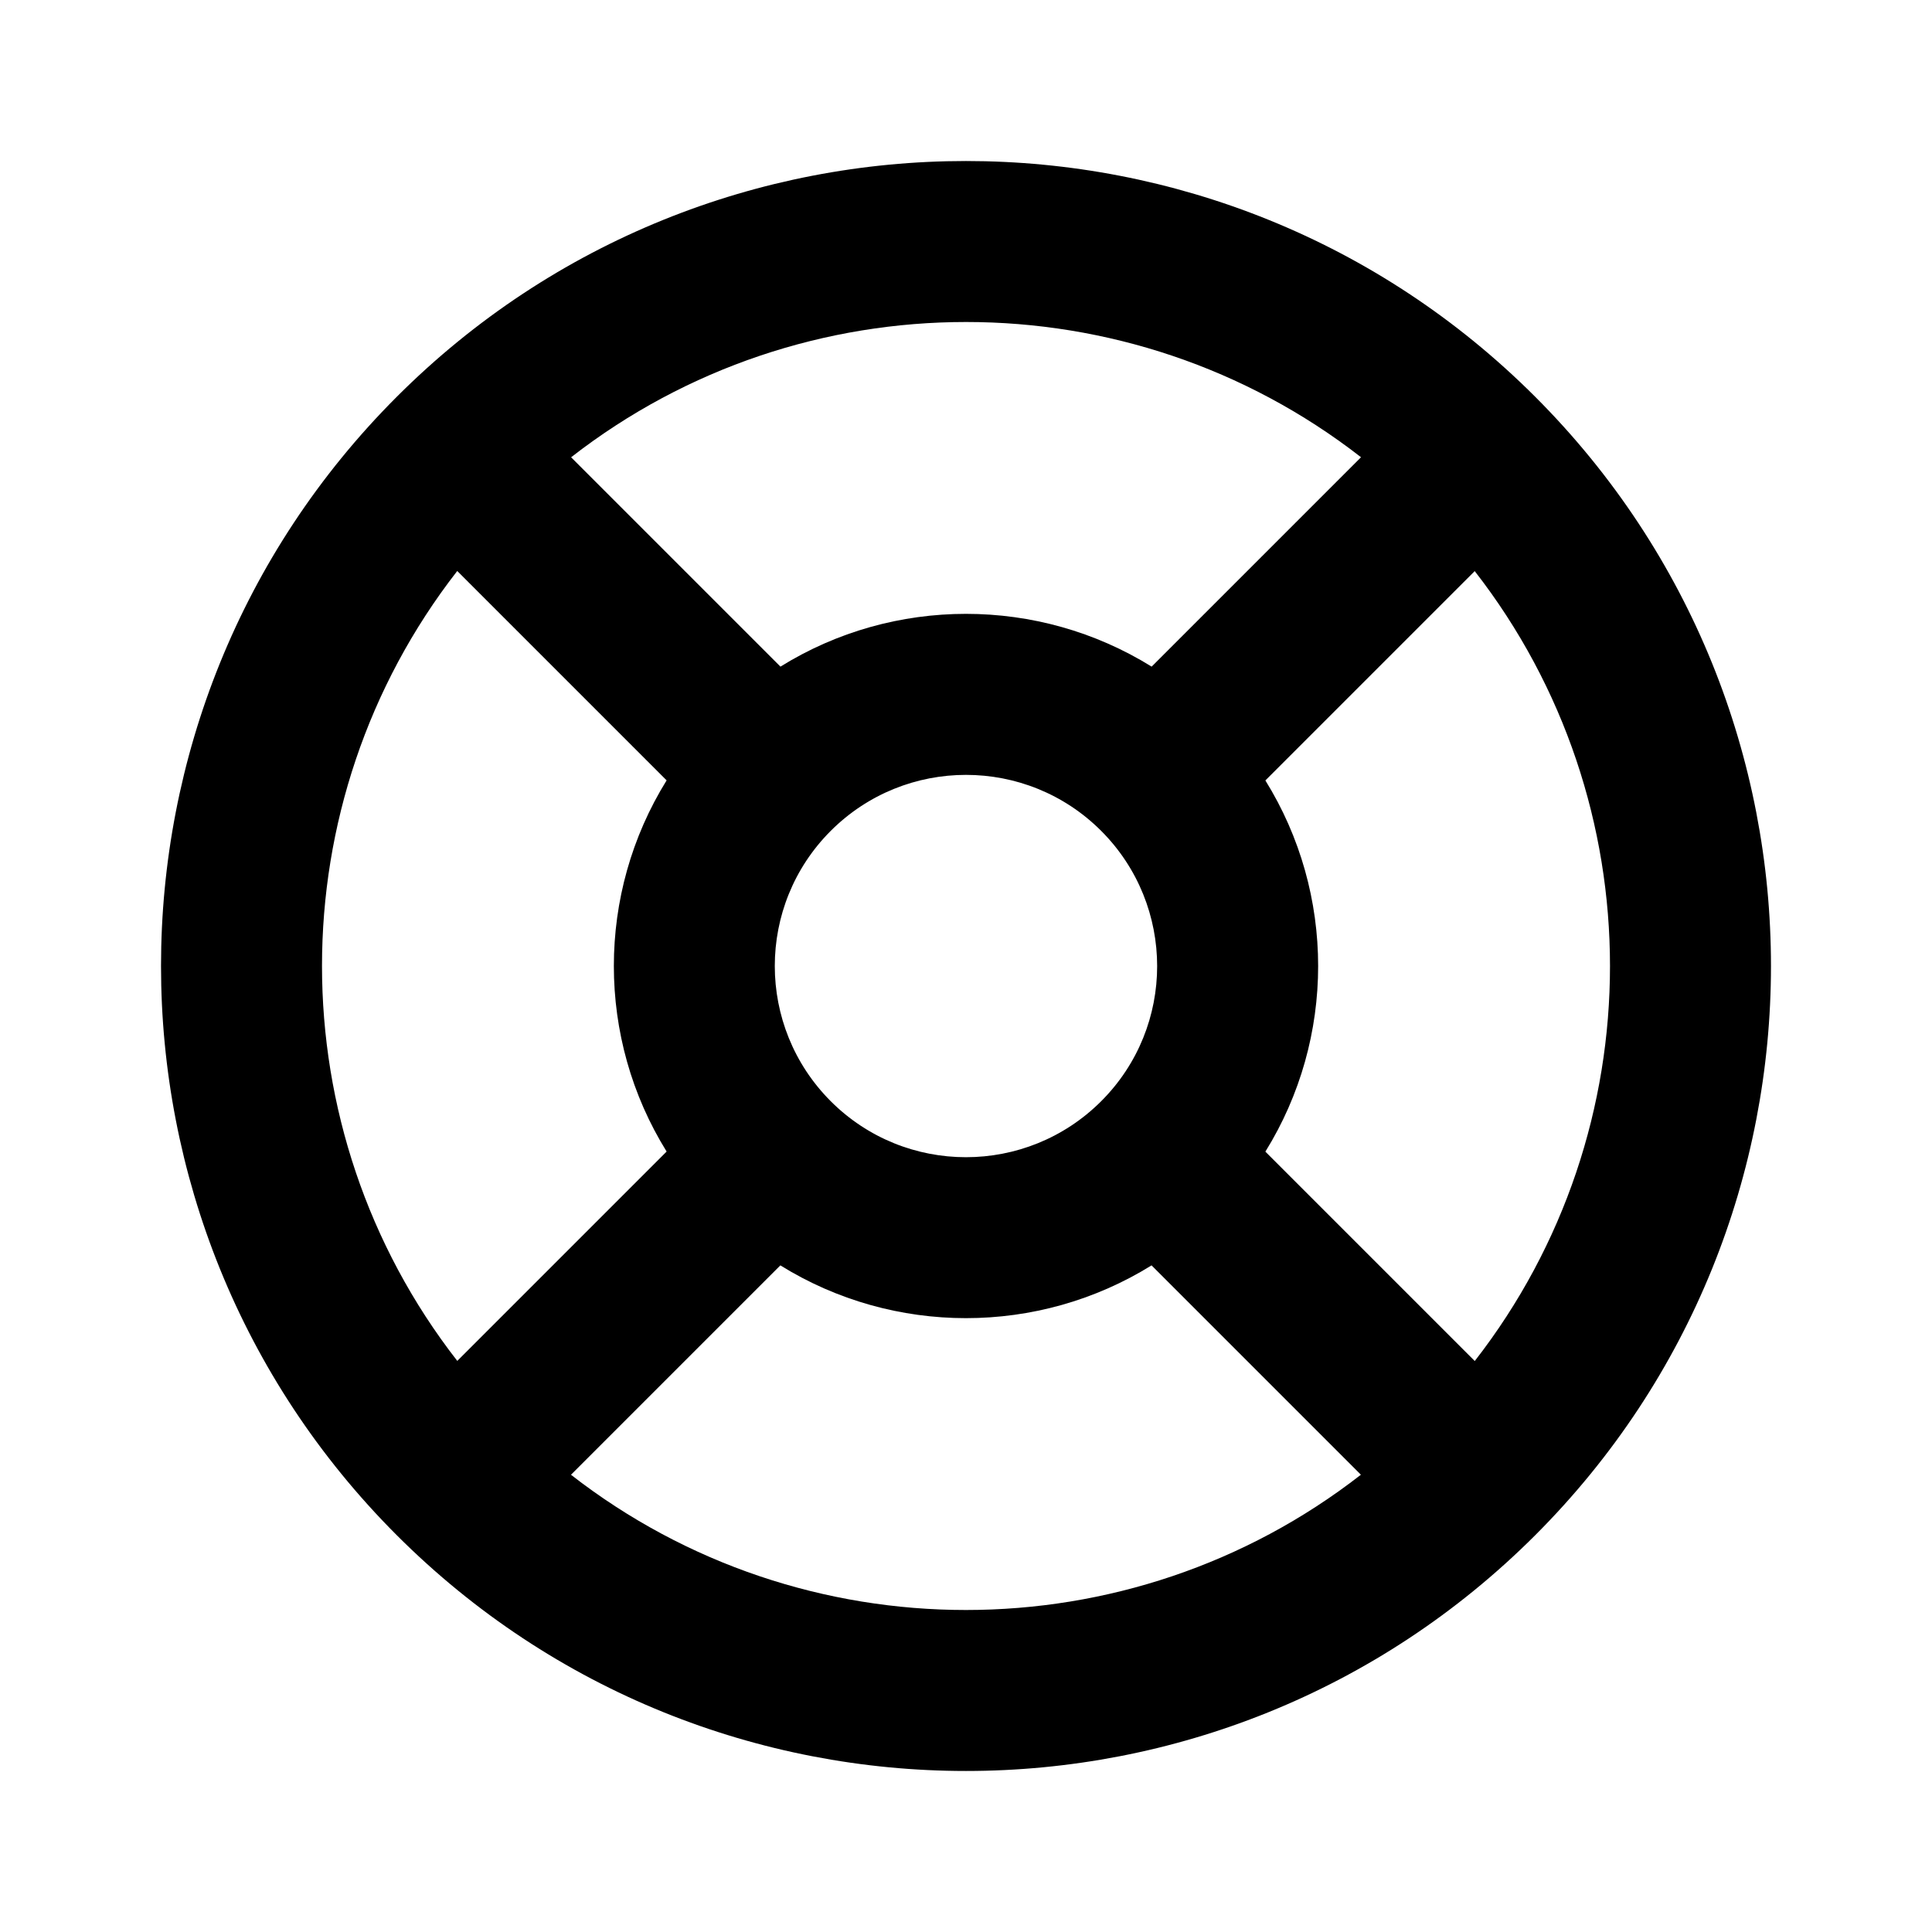 <svg fill="none" height="24" viewBox="0 0 24 24" width="24" xmlns="http://www.w3.org/2000/svg"><path clip-rule="evenodd" d="m7.094 5.68 2.601 2.601c1.407-.874 3.203-.874 4.611 0l2.601-2.601c-2.878-2.24-6.934-2.24-9.812-0zm11.226 1.414-2.601 2.601c.874 1.407.874 3.203 0 4.611l2.601 2.601c2.24-2.878 2.24-6.934 0-9.812zm-1.414 11.226-2.601-2.601c-1.407.874-3.203.874-4.611 0l-2.601 2.601c2.878 2.24 6.934 2.24 9.812 0zm-11.226-1.414 2.601-2.601c-.874-1.407-.874-3.203 0-4.611l-2.601-2.601c-2.24 2.878-2.24 6.934 0 9.812zm-.751-11.977c3.905-3.905 10.237-3.905 14.142 0 3.905 3.905 3.905 10.237 0 14.142-3.905 3.905-10.237 3.905-14.142 0-3.905-3.905-3.905-10.237 0-14.142zm8.75 5.392c-.927-.927-2.431-.927-3.359 0-.927.927-.927 2.431 0 3.359.927.927 2.431.927 3.359 0s.927-2.431 0-3.359z" fill="currentColor" fill-rule="evenodd"/></svg>